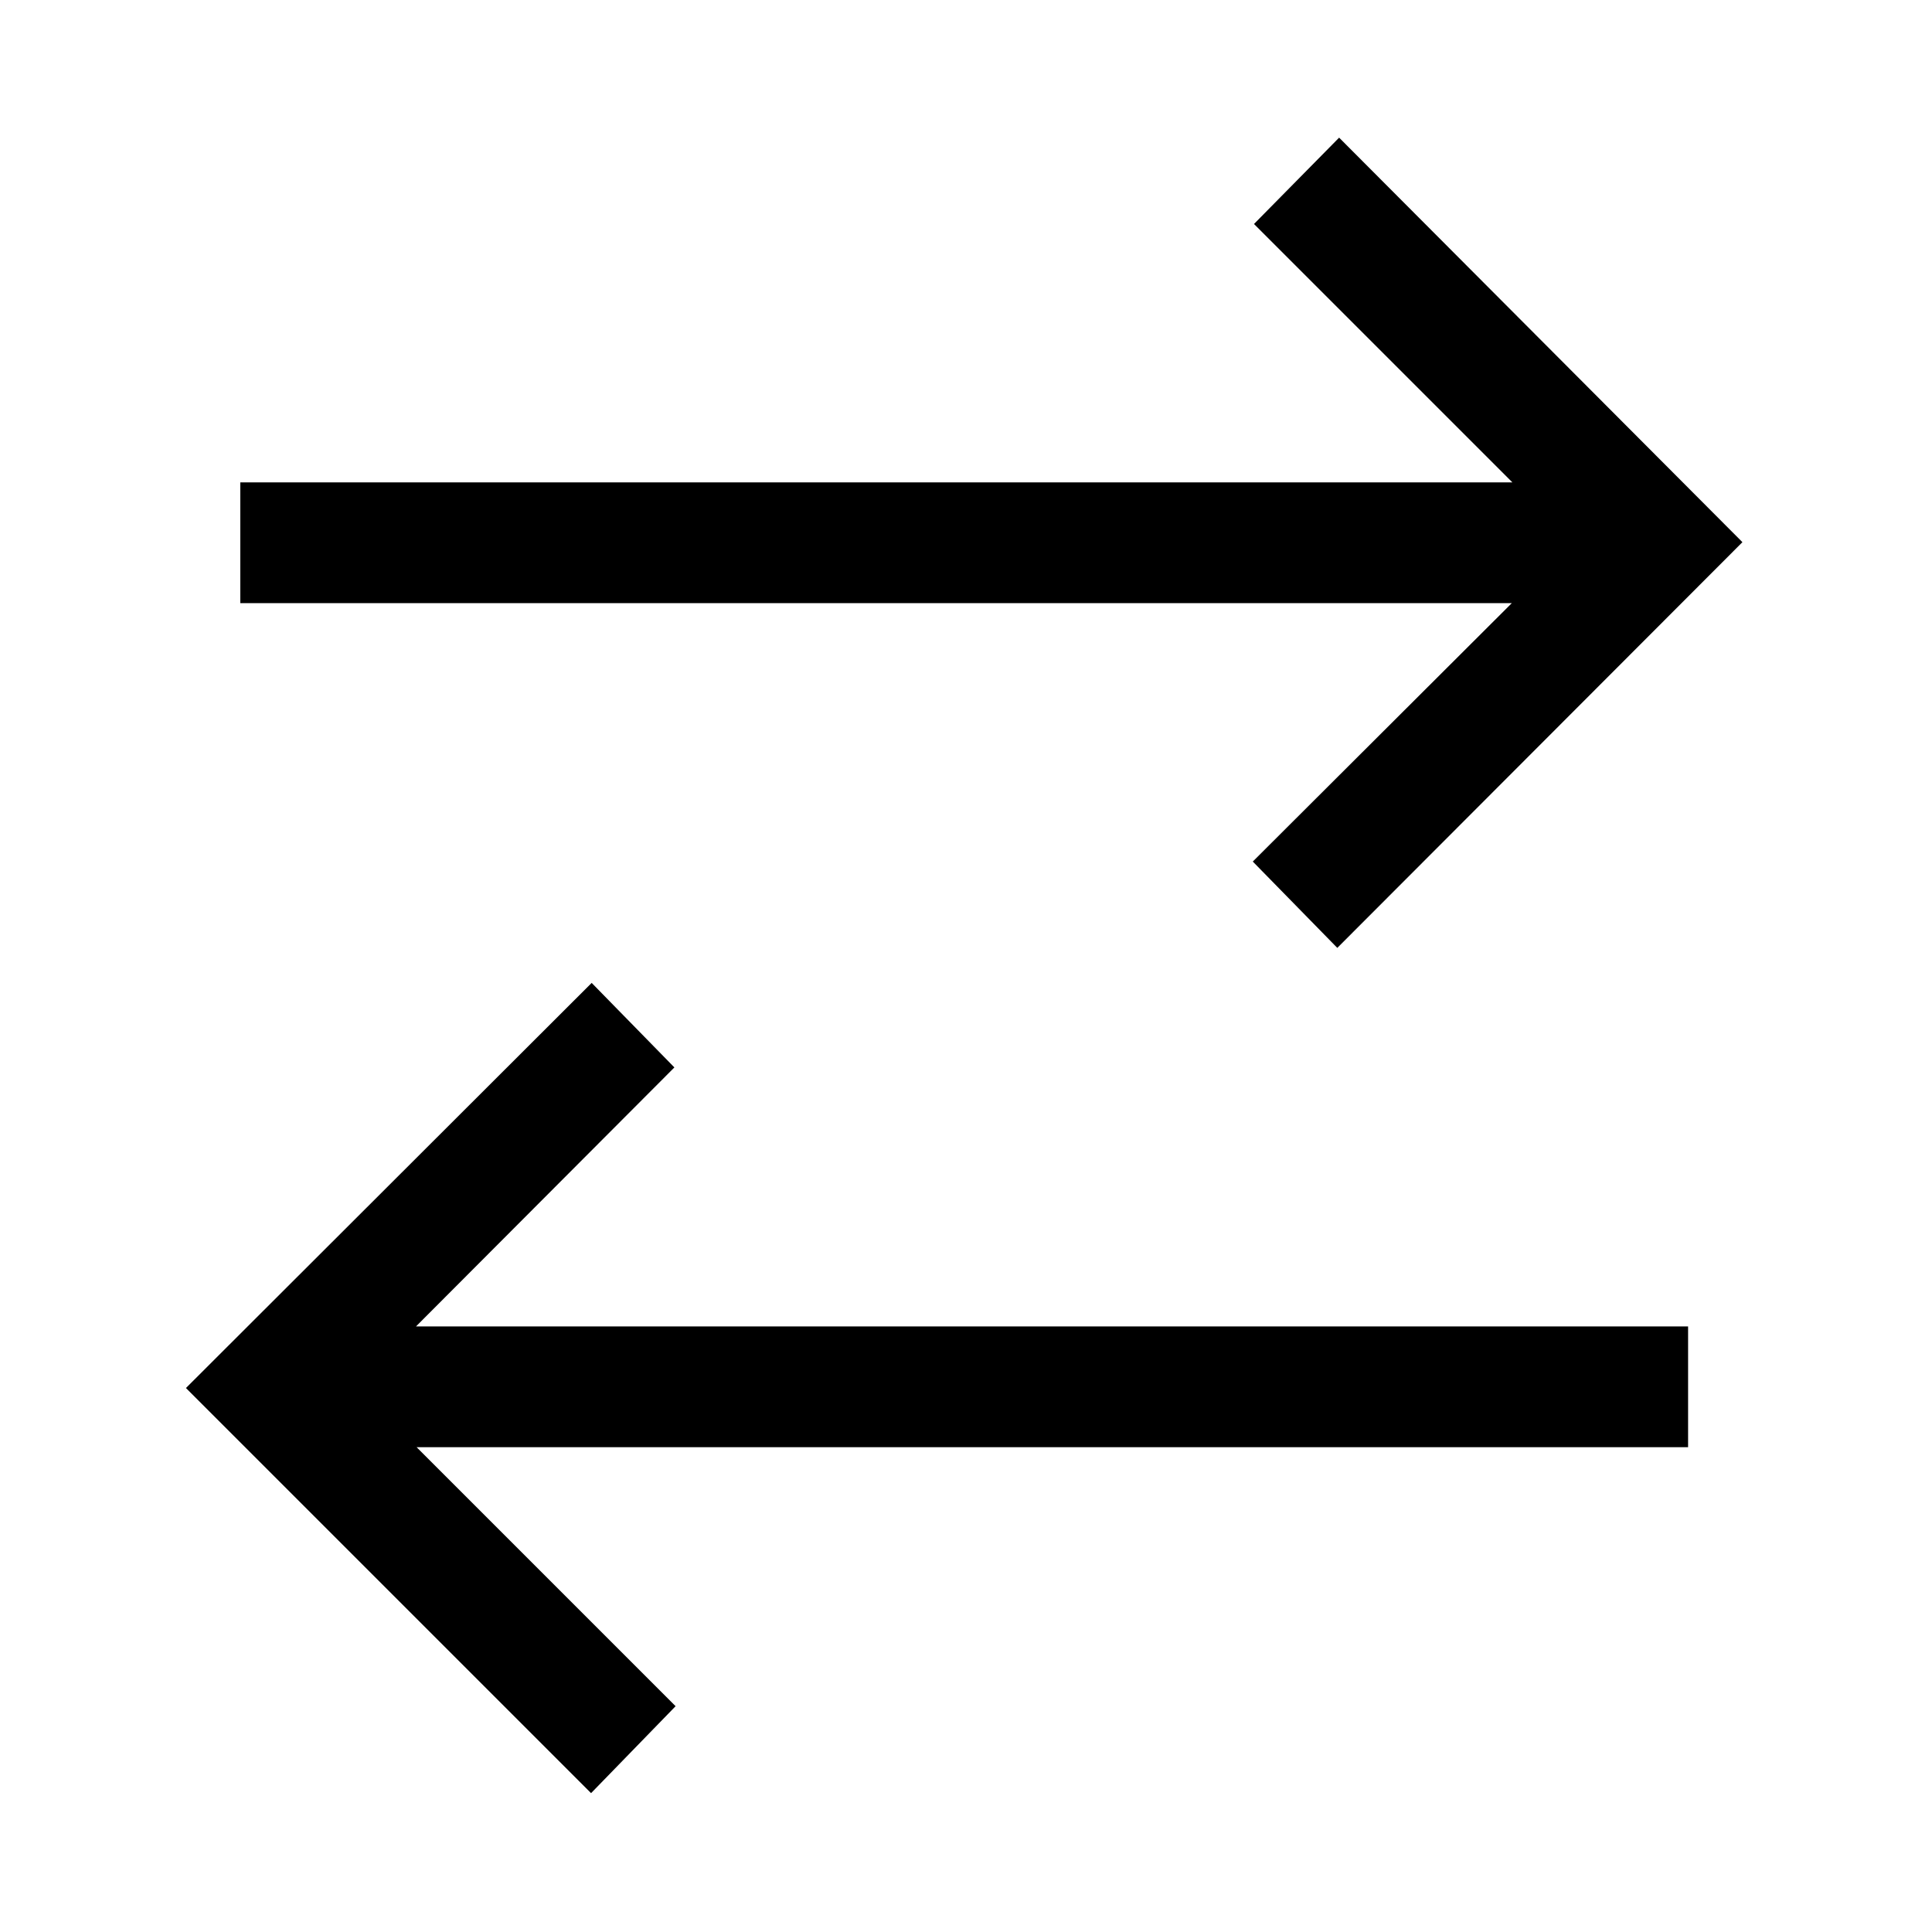 <svg viewBox="0 0 32 32" xmlns="http://www.w3.org/2000/svg"><path d="M22.18 2.28l-1.41 1.43 4.28 4.28H3.98v2h21.06l-4.29 4.28 1.4 1.43 6.71-6.72Zm-12.38 14l-6.72 6.71 6.71 6.71 1.4-1.44 -4.29-4.29h21.06v-2H6.89l4.28-4.29Z"/></svg>